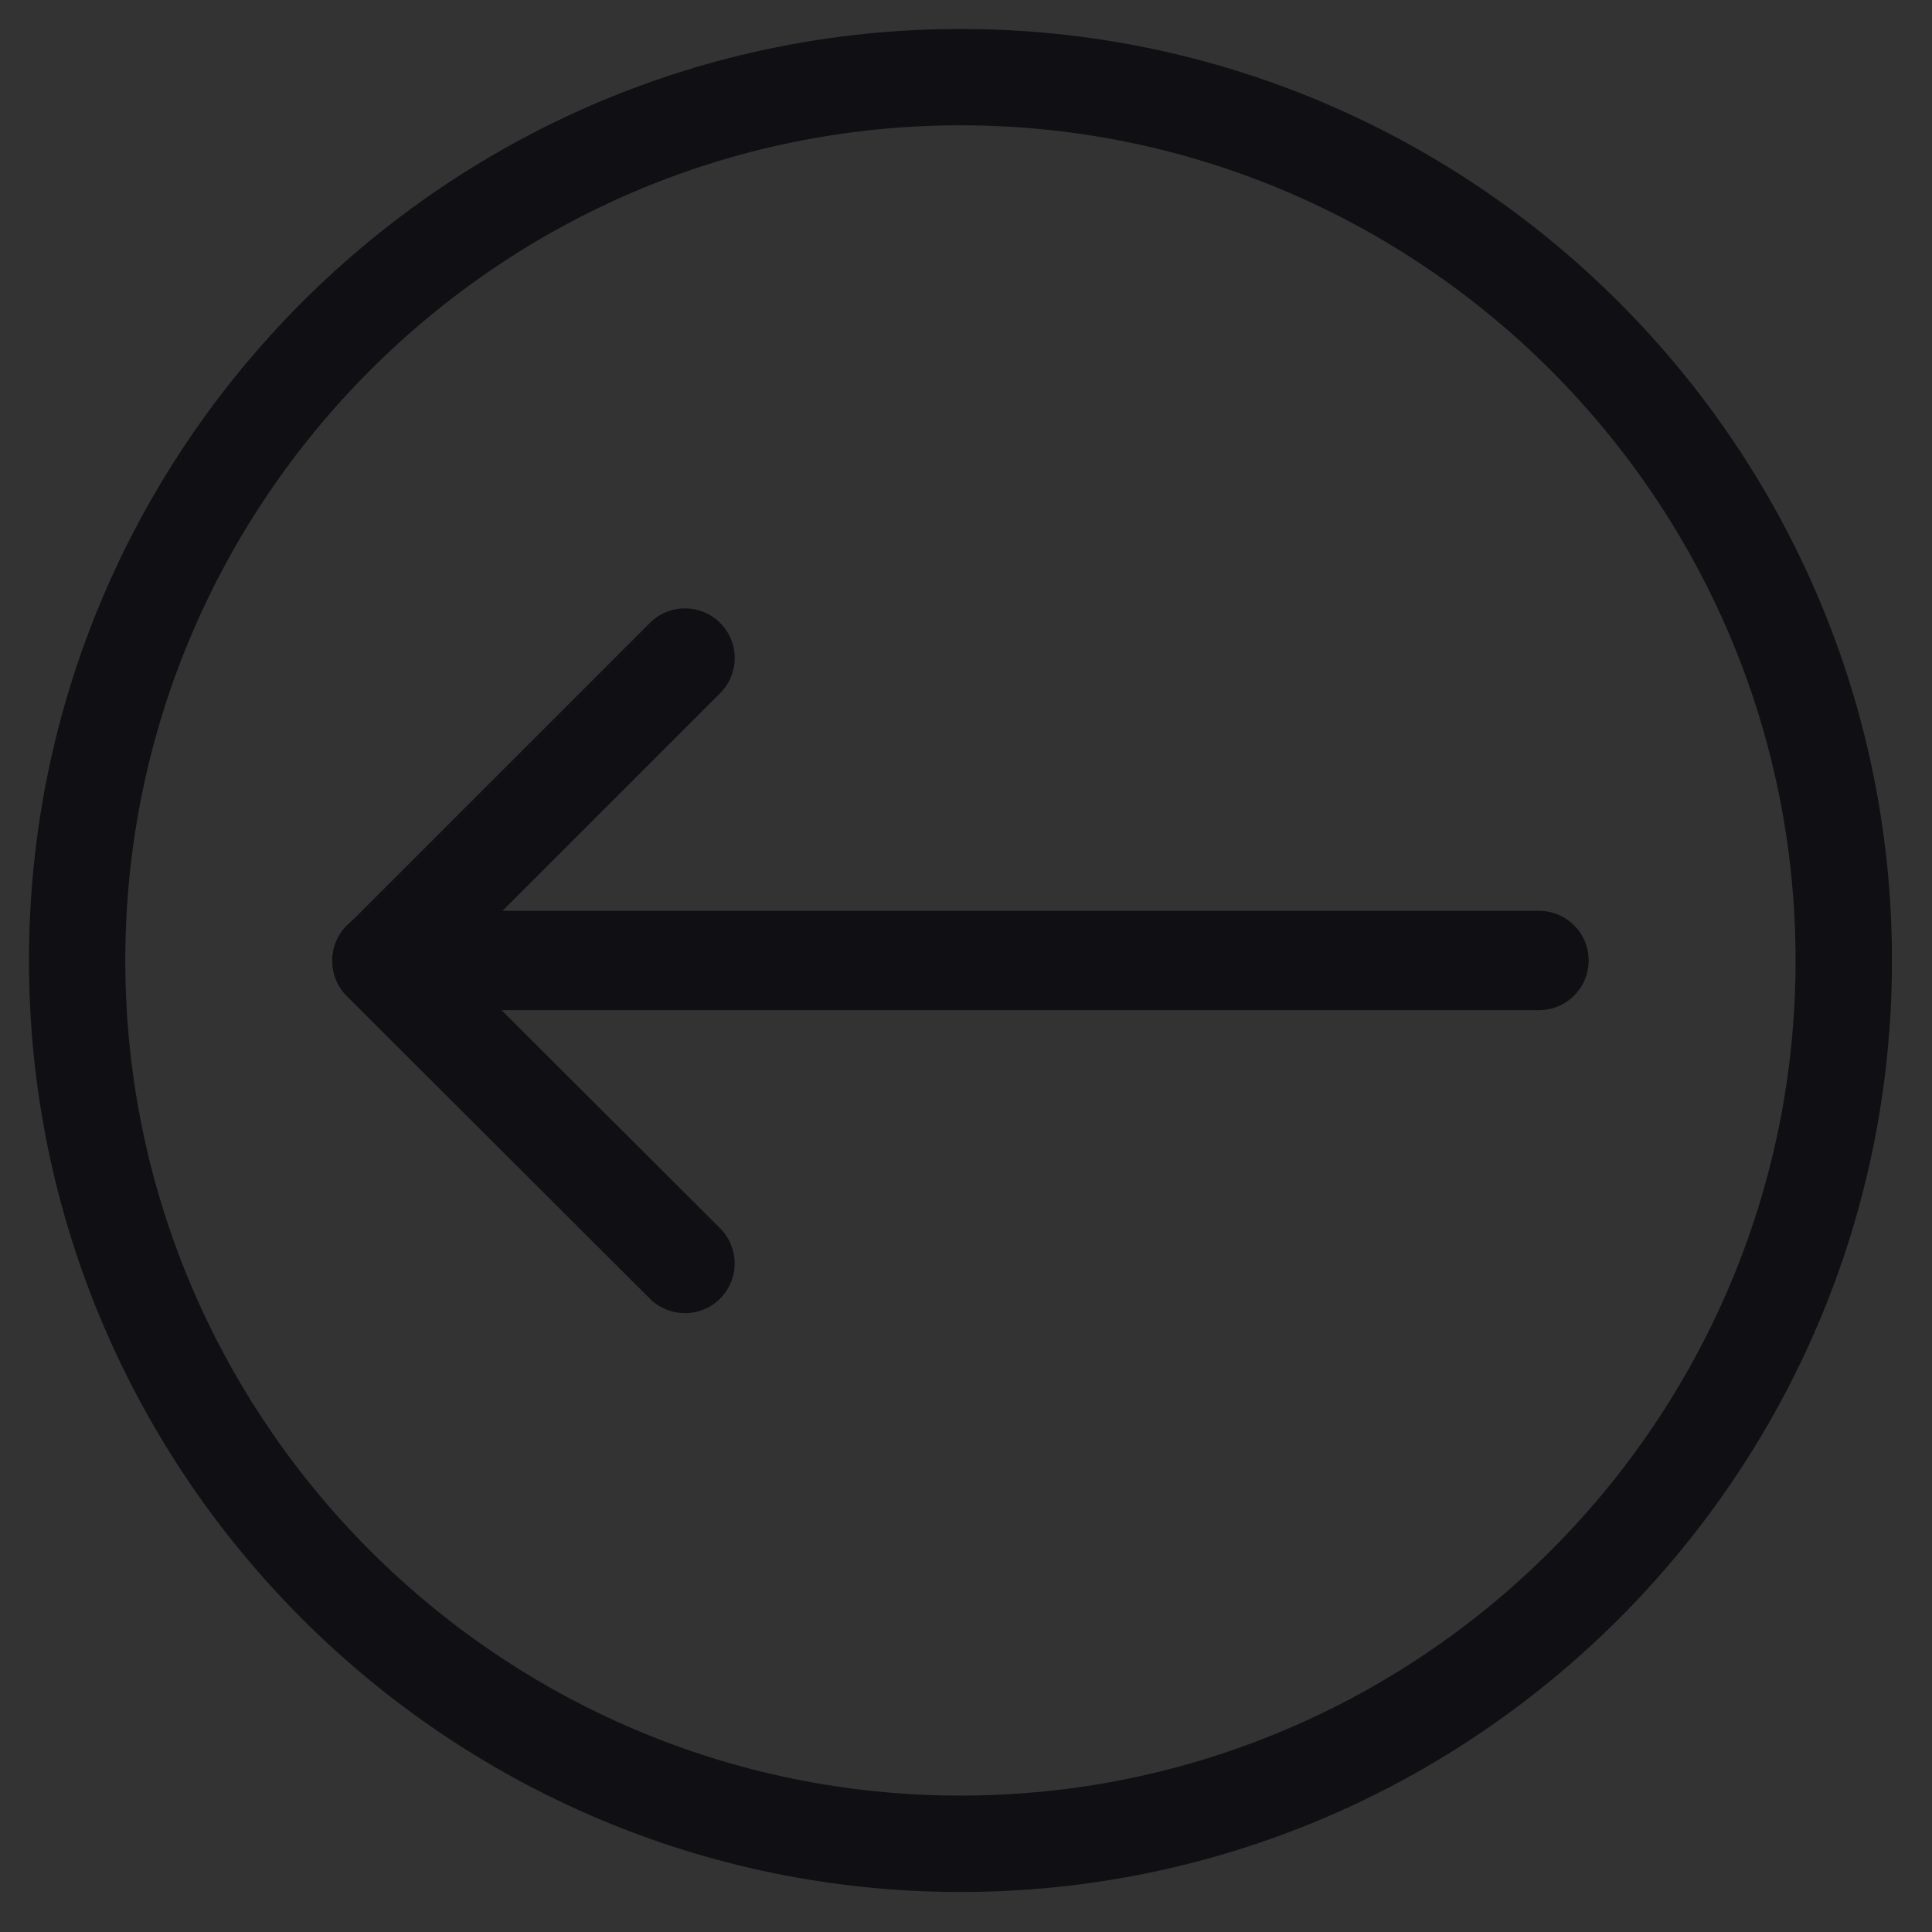<?xml version="1.0" encoding="utf-8"?>
<!-- Generator: Adobe Illustrator 15.0.0, SVG Export Plug-In  -->
<!DOCTYPE svg PUBLIC "-//W3C//DTD SVG 1.1//EN" "http://www.w3.org/Graphics/SVG/1.1/DTD/svg11.dtd">
<svg version="1.1"
	 xmlns="http://www.w3.org/2000/svg" xmlns:xlink="http://www.w3.org/1999/xlink" xmlns:a="http://ns.adobe.com/AdobeSVGViewerExtensions/3.0/"
	 x="0px" y="0px" width="28px" height="28px" viewBox="3388.54 895.89 28 28"
	 style="overflow:visible;enable-background:new 3388.54 895.89 28 28;" xml:space="preserve">
<rect x="3388.54" y="895.89" width="28" height="28" fill="#333333" stroke="none"/>
<style type="text/css">
<![CDATA[
	.st0{clip-path:url(#SVGID_40_);fill:#8BD6A2;}
	.st1{clip-path:url(#SVGID_38_);fill:none;stroke:#FFFFFF;stroke-width:1.676;stroke-miterlimit:10;}
	.st2{font-size:10.906;}
	.st3{fill:#101014;}
	.st4{clip-path:url(#SVGID_19_);fill:none;stroke:#FFFFFF;stroke-width:1.676;stroke-miterlimit:10;}
	.st5{clip-path:url(#SVGID_21_);fill:#CFCFC7;}
	.st6{clip-path:url(#SVGID_44_);fill:none;stroke:#000000;stroke-width:0.458;stroke-miterlimit:10;}
	.st7{clip-path:url(#SVGID_19_);fill:none;stroke:#8BD6A2;stroke-miterlimit:10;}
	.st8{clip-path:url(#SVGID_28_);fill:#9F9B9A;}
	.st9{clip-path:url(#SVGID_15_);fill:#8BD6A2;}
	
		.st10{clip-path:url(#SVGID_46_);fill:none;stroke:#101014;stroke-width:1.44;stroke-linecap:round;stroke-linejoin:round;stroke-miterlimit:10;}
	.st11{clip-path:url(#SVGID_42_);fill:none;stroke:#FFFFFF;stroke-width:1.676;stroke-miterlimit:10;}
	.st12{clip-path:url(#SVGID_42_);fill:#8BD6A2;}
	
		.st13{clip-path:url(#SVGID_50_);fill:none;stroke:#101014;stroke-width:1.44;stroke-linecap:round;stroke-linejoin:round;stroke-miterlimit:10;}
	
		.st14{clip-path:url(#SVGID_21_);fill:none;stroke:#101014;stroke-width:1.44;stroke-linecap:round;stroke-linejoin:round;stroke-miterlimit:10;}
	.st15{clip-path:url(#SVGID_34_);fill:none;stroke:#FFFFFF;stroke-width:1.676;stroke-miterlimit:10;}
	.st16{clip-path:url(#SVGID_52_);fill-rule:evenodd;clip-rule:evenodd;fill:#FF0000;}
	.st17{clip-path:url(#SVGID_15_);fill:none;stroke:#FFFFFF;stroke-width:1.676;stroke-miterlimit:10;}
	.st18{clip-path:url(#SVGID_24_);fill-rule:evenodd;clip-rule:evenodd;fill:#FF0000;}
	.st19{font-size:14.198;}
	.st20{font-size:14.571;}
	
		.st21{clip-path:url(#SVGID_21_);fill:none;stroke:#000000;stroke-width:0.735;stroke-linecap:round;stroke-linejoin:round;stroke-miterlimit:10;}
	.st22{clip-path:url(#SVGID_17_);fill:#8BD6A2;}
	.st23{clip-path:url(#SVGID_21_);fill:none;stroke:#000000;stroke-width:0.458;stroke-miterlimit:10;}
	
		.st24{clip-path:url(#SVGID_14_);fill:none;stroke:#000000;stroke-width:4.045;stroke-linecap:round;stroke-linejoin:round;stroke-miterlimit:10;}
	.st25{clip-path:url(#SVGID_13_);fill:#CFCFC7;}
	.st26{font-family:'Karla-Bold';}
	
		.st27{clip-path:url(#SVGID_19_);fill:none;stroke:#000000;stroke-width:0.735;stroke-linecap:round;stroke-linejoin:round;stroke-miterlimit:10;}
	.st28{clip-path:url(#SVGID_18_);fill:none;stroke:#FFFFFF;stroke-width:1.676;stroke-miterlimit:10;}
	
		.st29{clip-path:url(#SVGID_20_);fill:none;stroke:#000000;stroke-width:0.735;stroke-linecap:round;stroke-linejoin:round;stroke-miterlimit:10;}
	.st30{fill:#231F20;}
	
		.st31{clip-path:url(#SVGID_48_);fill:none;stroke:#101014;stroke-width:1.44;stroke-linecap:round;stroke-linejoin:round;stroke-miterlimit:10;}
	.st32{clip-path:url(#SVGID_34_);fill:#8BD6A2;}
	
		.st33{clip-path:url(#SVGID_32_);fill:none;stroke:#000000;stroke-width:4.045;stroke-linecap:round;stroke-linejoin:round;stroke-miterlimit:10;}
	.st34{clip-path:url(#SVGID_19_);fill:#8BD6A2;}
	.st35{clip-path:url(#SVGID_22_);fill:#F61816;}
	.st36{clip-path:url(#SVGID_20_);fill:#FFFFFF;}
	.st37{clip-path:url(#SVGID_42_);fill:#FFFFFF;}
	.st38{fill:#F6F7F4;}
	
		.st39{clip-path:url(#SVGID_42_);fill:none;stroke:#FFFFFF;stroke-width:0.735;stroke-linecap:round;stroke-linejoin:round;stroke-miterlimit:10;}
	.st40{clip-path:url(#SVGID_30_);fill:#9F9B9A;}
	.st41{font-family:'Karla-Regular';}
	
		.st42{clip-path:url(#SVGID_23_);fill:none;stroke:#101014;stroke-width:1.44;stroke-linecap:round;stroke-linejoin:round;stroke-miterlimit:10;}
	
		.st43{clip-path:url(#SVGID_46_);fill:none;stroke:#000000;stroke-width:0.735;stroke-linecap:round;stroke-linejoin:round;stroke-miterlimit:10;}
	.st44{clip-path:url(#SVGID_46_);fill:none;stroke:#000000;stroke-width:0.458;stroke-miterlimit:10;}
	.st45{clip-path:url(#SVGID_48_);fill:none;stroke:#F61816;stroke-miterlimit:10;}
	.st46{clip-path:url(#SVGID_36_);fill:#8BD6A2;}
	.st47{opacity:0.5;}
	.st48{fill:#FFFFFF;}
	.st49{clip-path:url(#SVGID_44_);fill:#FFFFFF;}
	.st50{clip-path:url(#SVGID_20_);fill:none;stroke:#000000;stroke-width:0.458;stroke-miterlimit:10;}
	.st51{clip-path:url(#SVGID_19_);fill:none;stroke:#FFFFFF;stroke-width:0.458;stroke-miterlimit:10;}
	.st52{font-family:'VarelaRound';}
	.st53{fill:none;}
	.st54{clip-path:url(#SVGID_19_);fill:none;stroke:#000000;stroke-width:0.458;stroke-miterlimit:10;}
	
		.st55{clip-path:url(#SVGID_14_);fill:none;stroke:#101014;stroke-width:2.766;stroke-linecap:round;stroke-linejoin:round;stroke-miterlimit:10;}
	.st56{clip-path:url(#SVGID_36_);fill:none;stroke:#FFFFFF;stroke-width:1.676;stroke-miterlimit:10;}
	.st57{clip-path:url(#SVGID_21_);fill:none;stroke:#101014;stroke-width:0.5;stroke-miterlimit:10;}
	.st58{font-size:8.378;}
	.st59{clip-path:url(#SVGID_17_);fill:none;stroke:#FFFFFF;stroke-width:1.676;stroke-miterlimit:10;}
	.st60{display:inline;}
	.st61{clip-path:url(#SVGID_19_);fill:#FFFFFF;}
	.st62{clip-path:url(#SVGID_46_);fill:none;stroke:#101014;stroke-width:0.5;stroke-miterlimit:10;}
	.st63{fill:none;stroke:#000000;stroke-width:4.045;stroke-linecap:round;stroke-linejoin:round;stroke-miterlimit:10;}
	.st64{clip-path:url(#SVGID_42_);fill:none;stroke:#FFFFFF;stroke-width:0.458;stroke-miterlimit:10;}
	.st65{clip-path:url(#SVGID_21_);fill:none;stroke:#101014;stroke-width:2.304;stroke-miterlimit:10;}
	.st66{font-family:'Garamond';}
	.st67{fill:#CFCFC7;}
	.st68{clip-path:url(#SVGID_42_);fill:none;stroke:#000000;stroke-width:0.458;stroke-miterlimit:10;}
	.st69{clip-path:url(#SVGID_16_);fill:#8BD6A2;}
	.st70{clip-path:url(#SVGID_38_);fill:#8BD6A2;}
	.st71{fill:none;stroke:#000000;stroke-width:2.519;stroke-miterlimit:10;}
	
		.st72{clip-path:url(#SVGID_32_);fill:none;stroke:#101014;stroke-width:2.766;stroke-linecap:round;stroke-linejoin:round;stroke-miterlimit:10;}
	.st73{clip-path:url(#SVGID_48_);fill:#F61816;}
	.st74{letter-spacing:1;}
	.st75{letter-spacing:2;}
	.st76{letter-spacing:3;}
	.st77{clip-path:url(#SVGID_40_);fill:none;stroke:#FFFFFF;stroke-width:1.676;stroke-miterlimit:10;}
	.st78{clip-path:url(#SVGID_46_);fill:#FFFFFF;}
	
		.st79{clip-path:url(#SVGID_44_);fill:none;stroke:#000000;stroke-width:0.735;stroke-linecap:round;stroke-linejoin:round;stroke-miterlimit:10;}
	.st80{clip-path:url(#SVGID_22_);fill:none;stroke:#F61816;stroke-miterlimit:10;}
	
		.st81{clip-path:url(#SVGID_19_);fill:none;stroke:#FFFFFF;stroke-width:0.735;stroke-linecap:round;stroke-linejoin:round;stroke-miterlimit:10;}
	.st82{font-size:10;}
	.st83{font-size:14;}
	.st84{clip-path:url(#SVGID_46_);fill:#CFCFC7;}
	.st85{clip-path:url(#SVGID_18_);fill:#8BD6A2;}
	
		.st86{clip-path:url(#SVGID_22_);fill:none;stroke:#101014;stroke-width:1.44;stroke-linecap:round;stroke-linejoin:round;stroke-miterlimit:10;}
	.st87{clip-path:url(#SVGID_42_);fill:none;stroke:#8BD6A2;stroke-miterlimit:10;}
	.st88{display:none;}
	.st89{clip-path:url(#SVGID_19_);}
	.st90{clip-path:url(#SVGID_20_);}
	.st91{clip-path:url(#SVGID_21_);}
	.st92{clip-path:url(#SVGID_42_);}
	.st93{clip-path:url(#SVGID_44_);}
	.st94{clip-path:url(#SVGID_46_);}
	.st95{clip-path:url(#SVGID_46_);fill:none;stroke:#101014;stroke-width:2.304;stroke-miterlimit:10;}
	.st96{clip-path:url(#SVGID_19_);fill:none;stroke:#000000;stroke-width:2.304;stroke-miterlimit:10;}
	.st97{fill:none;stroke:#F6F7F4;stroke-miterlimit:10;}
	.st98{clip-path:url(#SVGID_16_);fill:none;stroke:#FFFFFF;stroke-width:1.676;stroke-miterlimit:10;}
	.st99{fill:#404D4F;}
	.st100{clip-path:url(#SVGID_26_);fill:#CFCFC7;}
	.st101{fill:#DFEBED;}
	.st102{clip-path:url(#SVGID_42_);fill:none;stroke:#000000;stroke-width:2.304;stroke-miterlimit:10;}
	
		.st103{clip-path:url(#SVGID_42_);fill:none;stroke:#000000;stroke-width:0.735;stroke-linecap:round;stroke-linejoin:round;stroke-miterlimit:10;}
	.st104{clip-path:url(#SVGID_21_);fill:#FFFFFF;}
]]>
</style>
<defs>
</defs>
<g>
	<defs>
		<rect id="SVGID_12_" x="3287.04" y="208.415" width="996" height="631.445"/>
	</defs>
	<clipPath id="SVGID_13_">
		<use xlink:href="#SVGID_12_"  style="overflow:visible;"/>
	</clipPath>
	<path class="st25" d="M3313.135,602.559c0,0.855-0.694,1.549-1.549,1.549c-0.857,0-1.55-0.693-1.55-1.549
		c0-0.854,0.693-1.549,1.55-1.549C3312.441,601.01,3313.135,601.705,3313.135,602.559"/>
	<path class="st25" d="M3399.217,602.559c0,0.855-0.693,1.549-1.55,1.549c-0.854,0-1.547-0.693-1.547-1.549
		c0-0.854,0.693-1.549,1.547-1.549C3398.524,601.01,3399.217,601.705,3399.217,602.559"/>
	<path class="st25" d="M3485.3,602.559c0,0.855-0.693,1.549-1.549,1.549c-0.854,0-1.549-0.693-1.549-1.549
		c0-0.854,0.695-1.549,1.549-1.549C3484.607,601.01,3485.3,601.705,3485.3,602.559"/>
	<path class="st25" d="M3571.383,602.559c0,0.855-0.693,1.549-1.55,1.549c-0.854,0-1.549-0.693-1.549-1.549
		c0-0.854,0.695-1.549,1.549-1.549C3570.69,601.01,3571.383,601.705,3571.383,602.559"/>
	<path class="st25" d="M3657.466,602.559c0,0.855-0.694,1.549-1.55,1.549s-1.549-0.693-1.549-1.549c0-0.854,0.693-1.549,1.549-1.549
		S3657.466,601.705,3657.466,602.559"/>
	<path class="st25" d="M3743.55,602.559c0,0.855-0.693,1.549-1.551,1.549c-0.855,0-1.549-0.693-1.549-1.549
		c0-0.854,0.694-1.549,1.549-1.549C3742.857,601.01,3743.55,601.705,3743.55,602.559"/>
	<path class="st25" d="M3829.633,602.559c0,0.855-0.695,1.549-1.55,1.549c-0.857,0-1.551-0.693-1.551-1.549
		c0-0.854,0.693-1.549,1.551-1.549C3828.938,601.01,3829.633,601.705,3829.633,602.559"/>
	<path class="st25" d="M3915.716,602.559c0,0.855-0.695,1.549-1.554,1.549c-0.853,0-1.546-0.693-1.546-1.549
		c0-0.854,0.693-1.549,1.546-1.549C3915.021,601.01,3915.716,601.705,3915.716,602.559"/>
	<path class="st25" d="M4001.795,602.559c0,0.855-0.694,1.549-1.549,1.549s-1.548-0.693-1.548-1.549
		c0-0.854,0.693-1.549,1.548-1.549S4001.795,601.705,4001.795,602.559"/>
	<path class="st25" d="M4087.879,602.559c0,0.855-0.691,1.549-1.547,1.549c-0.857,0-1.55-0.693-1.55-1.549
		c0-0.854,0.692-1.549,1.55-1.549C4087.188,601.01,4087.879,601.705,4087.879,602.559"/>
	<path class="st25" d="M4173.961,602.559c0,0.855-0.691,1.549-1.55,1.549c-0.854,0-1.548-0.693-1.548-1.549
		c0-0.854,0.693-1.549,1.548-1.549C4173.27,601.01,4173.961,601.705,4173.961,602.559"/>
	<path class="st25" d="M4260.042,602.559c0,0.855-0.689,1.549-1.548,1.549c-0.855,0-1.55-0.693-1.55-1.549
		c0-0.854,0.694-1.549,1.55-1.549C4259.353,601.01,4260.042,601.705,4260.042,602.559"/>
	<path class="st25" d="M3313.135,512.17c0,0.857-0.694,1.551-1.549,1.551c-0.857,0-1.55-0.694-1.55-1.551
		c0-0.854,0.693-1.549,1.55-1.549C3312.441,510.622,3313.135,511.316,3313.135,512.17"/>
	<path class="st25" d="M3399.217,512.17c0,0.857-0.693,1.551-1.55,1.551c-0.854,0-1.547-0.694-1.547-1.551
		c0-0.854,0.693-1.549,1.547-1.549C3398.524,510.622,3399.217,511.316,3399.217,512.17"/>
	<path class="st25" d="M3485.3,512.17c0,0.857-0.693,1.551-1.549,1.551c-0.854,0-1.549-0.694-1.549-1.551
		c0-0.854,0.695-1.549,1.549-1.549C3484.607,510.622,3485.3,511.316,3485.3,512.17"/>
	<path class="st25" d="M3571.383,512.17c0,0.857-0.693,1.551-1.55,1.551c-0.854,0-1.549-0.694-1.549-1.551
		c0-0.854,0.695-1.549,1.549-1.549C3570.69,510.622,3571.383,511.316,3571.383,512.17"/>
	<path class="st25" d="M3657.466,512.17c0,0.857-0.694,1.551-1.55,1.551s-1.549-0.694-1.549-1.551c0-0.854,0.693-1.549,1.549-1.549
		S3657.466,511.316,3657.466,512.17"/>
	<path class="st25" d="M3743.55,512.17c0,0.857-0.693,1.551-1.551,1.551c-0.855,0-1.549-0.694-1.549-1.551
		c0-0.854,0.694-1.549,1.549-1.549C3742.857,510.622,3743.55,511.316,3743.55,512.17"/>
	<path class="st25" d="M3829.633,512.17c0,0.857-0.695,1.551-1.55,1.551c-0.857,0-1.551-0.694-1.551-1.551
		c0-0.854,0.693-1.549,1.551-1.549C3828.938,510.622,3829.633,511.316,3829.633,512.17"/>
	<path class="st25" d="M3915.716,512.17c0,0.857-0.695,1.551-1.554,1.551c-0.853,0-1.546-0.694-1.546-1.551
		c0-0.854,0.693-1.549,1.546-1.549C3915.021,510.622,3915.716,511.316,3915.716,512.17"/>
	<path class="st25" d="M4001.795,512.17c0,0.857-0.694,1.551-1.549,1.551s-1.548-0.694-1.548-1.551c0-0.854,0.693-1.549,1.548-1.549
		S4001.795,511.316,4001.795,512.17"/>
	<path class="st25" d="M4087.879,512.17c0,0.857-0.691,1.551-1.547,1.551c-0.857,0-1.55-0.694-1.55-1.551
		c0-0.854,0.692-1.549,1.55-1.549C4087.188,510.622,4087.879,511.316,4087.879,512.17"/>
	<path class="st25" d="M4173.961,512.17c0,0.857-0.691,1.551-1.55,1.551c-0.854,0-1.548-0.694-1.548-1.551
		c0-0.854,0.693-1.549,1.548-1.549C4173.27,510.622,4173.961,511.316,4173.961,512.17"/>
	<path class="st25" d="M4260.042,512.17c0,0.857-0.689,1.551-1.548,1.551c-0.855,0-1.55-0.694-1.55-1.551
		c0-0.854,0.694-1.549,1.55-1.549C4259.353,510.622,4260.042,511.316,4260.042,512.17"/>
	<path class="st25" d="M3313.135,421.786c0,0.855-0.694,1.549-1.549,1.549c-0.857,0-1.55-0.694-1.55-1.549
		c0-0.857,0.693-1.549,1.55-1.549C3312.441,420.237,3313.135,420.929,3313.135,421.786"/>
	<path class="st25" d="M3399.217,421.786c0,0.855-0.693,1.549-1.55,1.549c-0.854,0-1.547-0.694-1.547-1.549
		c0-0.857,0.693-1.549,1.547-1.549C3398.524,420.237,3399.217,420.929,3399.217,421.786"/>
	<path class="st25" d="M3485.3,421.786c0,0.855-0.693,1.549-1.549,1.549c-0.854,0-1.549-0.694-1.549-1.549
		c0-0.857,0.695-1.549,1.549-1.549C3484.607,420.237,3485.3,420.929,3485.3,421.786"/>
	<path class="st25" d="M3571.383,421.786c0,0.855-0.693,1.549-1.55,1.549c-0.854,0-1.549-0.694-1.549-1.549
		c0-0.857,0.695-1.549,1.549-1.549C3570.69,420.237,3571.383,420.929,3571.383,421.786"/>
	<path class="st25" d="M3657.466,421.786c0,0.855-0.694,1.549-1.55,1.549s-1.549-0.694-1.549-1.549c0-0.857,0.693-1.549,1.549-1.549
		S3657.466,420.929,3657.466,421.786"/>
	<path class="st25" d="M3743.55,421.786c0,0.855-0.693,1.549-1.551,1.549c-0.855,0-1.549-0.694-1.549-1.549
		c0-0.857,0.694-1.549,1.549-1.549C3742.857,420.237,3743.55,420.929,3743.55,421.786"/>
	<path class="st25" d="M3829.633,421.786c0,0.855-0.695,1.549-1.55,1.549c-0.857,0-1.551-0.694-1.551-1.549
		c0-0.857,0.693-1.549,1.551-1.549C3828.938,420.237,3829.633,420.929,3829.633,421.786"/>
	<path class="st25" d="M3915.716,421.786c0,0.855-0.695,1.549-1.554,1.549c-0.853,0-1.546-0.694-1.546-1.549
		c0-0.857,0.693-1.549,1.546-1.549C3915.021,420.237,3915.716,420.929,3915.716,421.786"/>
	<path class="st25" d="M4001.795,421.786c0,0.855-0.694,1.549-1.549,1.549s-1.548-0.694-1.548-1.549
		c0-0.857,0.693-1.549,1.548-1.549S4001.795,420.929,4001.795,421.786"/>
	<path class="st25" d="M4087.879,421.786c0,0.855-0.691,1.549-1.547,1.549c-0.857,0-1.55-0.694-1.55-1.549
		c0-0.857,0.692-1.549,1.55-1.549C4087.188,420.237,4087.879,420.929,4087.879,421.786"/>
	<path class="st25" d="M4173.961,421.786c0,0.855-0.691,1.549-1.55,1.549c-0.854,0-1.548-0.694-1.548-1.549
		c0-0.857,0.693-1.549,1.548-1.549C4173.27,420.237,4173.961,420.929,4173.961,421.786"/>
	<path class="st25" d="M4260.042,421.786c0,0.855-0.689,1.549-1.548,1.549c-0.855,0-1.55-0.694-1.55-1.549
		c0-0.857,0.694-1.549,1.55-1.549C4259.353,420.237,4260.042,420.929,4260.042,421.786"/>
	<path class="st25" d="M3313.135,331.397c0,0.857-0.694,1.551-1.549,1.551c-0.857,0-1.55-0.694-1.55-1.551
		c0-0.854,0.693-1.549,1.55-1.549C3312.441,329.848,3313.135,330.543,3313.135,331.397"/>
	<path class="st25" d="M3399.217,331.397c0,0.857-0.693,1.551-1.55,1.551c-0.854,0-1.547-0.694-1.547-1.551
		c0-0.854,0.693-1.549,1.547-1.549C3398.524,329.848,3399.217,330.543,3399.217,331.397"/>
	<path class="st25" d="M3485.3,331.397c0,0.857-0.693,1.551-1.549,1.551c-0.854,0-1.549-0.694-1.549-1.551
		c0-0.854,0.695-1.549,1.549-1.549C3484.607,329.848,3485.3,330.543,3485.3,331.397"/>
	<path class="st25" d="M3571.383,331.397c0,0.857-0.693,1.551-1.55,1.551c-0.854,0-1.549-0.694-1.549-1.551
		c0-0.854,0.695-1.549,1.549-1.549C3570.69,329.848,3571.383,330.543,3571.383,331.397"/>
	<path class="st25" d="M3657.466,331.397c0,0.857-0.694,1.551-1.55,1.551s-1.549-0.694-1.549-1.551c0-0.854,0.693-1.549,1.549-1.549
		S3657.466,330.543,3657.466,331.397"/>
	<path class="st25" d="M3743.55,331.397c0,0.857-0.693,1.551-1.551,1.551c-0.855,0-1.549-0.694-1.549-1.551
		c0-0.854,0.694-1.549,1.549-1.549C3742.857,329.848,3743.55,330.543,3743.55,331.397"/>
	<path class="st25" d="M3829.633,331.397c0,0.857-0.695,1.551-1.55,1.551c-0.857,0-1.551-0.694-1.551-1.551
		c0-0.854,0.693-1.549,1.551-1.549C3828.938,329.848,3829.633,330.543,3829.633,331.397"/>
	<path class="st25" d="M3915.716,331.397c0,0.857-0.695,1.551-1.554,1.551c-0.853,0-1.546-0.694-1.546-1.551
		c0-0.854,0.693-1.549,1.546-1.549C3915.021,329.848,3915.716,330.543,3915.716,331.397"/>
	<path class="st25" d="M4001.795,331.397c0,0.857-0.694,1.551-1.549,1.551s-1.548-0.694-1.548-1.551
		c0-0.854,0.693-1.549,1.548-1.549S4001.795,330.543,4001.795,331.397"/>
	<path class="st25" d="M4087.879,331.397c0,0.857-0.691,1.551-1.547,1.551c-0.857,0-1.55-0.694-1.55-1.551
		c0-0.854,0.692-1.549,1.55-1.549C4087.188,329.848,4087.879,330.543,4087.879,331.397"/>
	<path class="st25" d="M4173.961,331.397c0,0.857-0.691,1.551-1.55,1.551c-0.854,0-1.548-0.694-1.548-1.551
		c0-0.854,0.693-1.549,1.548-1.549C4173.27,329.848,4173.961,330.543,4173.961,331.397"/>
	<path class="st25" d="M4260.042,331.397c0,0.857-0.689,1.551-1.548,1.551c-0.855,0-1.55-0.694-1.55-1.551
		c0-0.854,0.694-1.549,1.55-1.549C4259.353,329.848,4260.042,330.543,4260.042,331.397"/>
	<path class="st25" d="M3313.135,241.01c0,0.855-0.694,1.551-1.549,1.551c-0.857,0-1.55-0.696-1.55-1.551s0.693-1.549,1.55-1.549
		C3312.441,239.461,3313.135,240.155,3313.135,241.01"/>
	<path class="st25" d="M3399.217,241.01c0,0.855-0.693,1.551-1.55,1.551c-0.854,0-1.547-0.696-1.547-1.551s0.693-1.549,1.547-1.549
		C3398.524,239.461,3399.217,240.155,3399.217,241.01"/>
	<path class="st25" d="M3485.3,241.01c0,0.855-0.693,1.551-1.549,1.551c-0.854,0-1.549-0.696-1.549-1.551s0.695-1.549,1.549-1.549
		C3484.607,239.461,3485.3,240.155,3485.3,241.01"/>
	<path class="st25" d="M3571.383,241.01c0,0.855-0.693,1.551-1.55,1.551c-0.854,0-1.549-0.696-1.549-1.551s0.695-1.549,1.549-1.549
		C3570.69,239.461,3571.383,240.155,3571.383,241.01"/>
	<path class="st25" d="M3657.466,241.01c0,0.855-0.694,1.551-1.55,1.551s-1.549-0.696-1.549-1.551s0.693-1.549,1.549-1.549
		S3657.466,240.155,3657.466,241.01"/>
	<path class="st25" d="M3743.55,241.01c0,0.855-0.693,1.551-1.551,1.551c-0.855,0-1.549-0.696-1.549-1.551s0.694-1.549,1.549-1.549
		C3742.857,239.461,3743.55,240.155,3743.55,241.01"/>
	<path class="st25" d="M3829.633,241.01c0,0.855-0.695,1.551-1.55,1.551c-0.857,0-1.551-0.696-1.551-1.551s0.693-1.549,1.551-1.549
		C3828.938,239.461,3829.633,240.155,3829.633,241.01"/>
	<path class="st25" d="M3915.716,241.01c0,0.855-0.695,1.551-1.554,1.551c-0.853,0-1.546-0.696-1.546-1.551s0.693-1.549,1.546-1.549
		C3915.021,239.461,3915.716,240.155,3915.716,241.01"/>
	<path class="st25" d="M4001.795,241.01c0,0.855-0.694,1.551-1.549,1.551s-1.548-0.696-1.548-1.551s0.693-1.549,1.548-1.549
		S4001.795,240.155,4001.795,241.01"/>
	<path class="st25" d="M4087.879,241.01c0,0.855-0.691,1.551-1.547,1.551c-0.857,0-1.55-0.696-1.55-1.551s0.692-1.549,1.55-1.549
		C4087.188,239.461,4087.879,240.155,4087.879,241.01"/>
	<path class="st25" d="M4173.961,241.01c0,0.855-0.691,1.551-1.55,1.551c-0.854,0-1.548-0.696-1.548-1.551s0.693-1.549,1.548-1.549
		C4173.27,239.461,4173.961,240.155,4173.961,241.01"/>
	<path class="st25" d="M4260.042,241.01c0,0.855-0.689,1.551-1.548,1.551c-0.855,0-1.55-0.696-1.55-1.551s0.694-1.549,1.55-1.549
		C4259.353,239.461,4260.042,240.155,4260.042,241.01"/>
	<path class="st25" d="M3313.135,964.105c0,0.855-0.694,1.551-1.549,1.551c-0.857,0-1.55-0.695-1.55-1.551
		c0-0.854,0.693-1.551,1.55-1.551C3312.441,962.555,3313.135,963.251,3313.135,964.105"/>
	<path class="st25" d="M3399.217,964.105c0,0.855-0.693,1.551-1.55,1.551c-0.854,0-1.547-0.695-1.547-1.551
		c0-0.854,0.693-1.551,1.547-1.551C3398.524,962.555,3399.217,963.251,3399.217,964.105"/>
	<path class="st25" d="M3485.3,964.105c0,0.855-0.693,1.551-1.549,1.551c-0.854,0-1.549-0.695-1.549-1.551
		c0-0.854,0.695-1.551,1.549-1.551C3484.607,962.555,3485.3,963.251,3485.3,964.105"/>
	<path class="st25" d="M3571.383,964.105c0,0.855-0.693,1.551-1.55,1.551c-0.854,0-1.549-0.695-1.549-1.551
		c0-0.854,0.695-1.551,1.549-1.551C3570.69,962.555,3571.383,963.251,3571.383,964.105"/>
	<path class="st25" d="M3657.466,964.105c0,0.855-0.694,1.551-1.55,1.551s-1.549-0.695-1.549-1.551c0-0.854,0.693-1.551,1.549-1.551
		S3657.466,963.251,3657.466,964.105"/>
	<path class="st25" d="M3743.55,964.105c0,0.855-0.693,1.551-1.551,1.551c-0.855,0-1.549-0.695-1.549-1.551
		c0-0.854,0.694-1.551,1.549-1.551C3742.857,962.555,3743.55,963.251,3743.55,964.105"/>
	<path class="st25" d="M3829.633,964.105c0,0.855-0.695,1.551-1.55,1.551c-0.857,0-1.551-0.695-1.551-1.551
		c0-0.854,0.693-1.551,1.551-1.551C3828.938,962.555,3829.633,963.251,3829.633,964.105"/>
	<path class="st25" d="M3915.716,964.105c0,0.855-0.695,1.551-1.554,1.551c-0.853,0-1.546-0.695-1.546-1.551
		c0-0.854,0.693-1.551,1.546-1.551C3915.021,962.555,3915.716,963.251,3915.716,964.105"/>
	<path class="st25" d="M4001.795,964.105c0,0.855-0.694,1.551-1.549,1.551s-1.548-0.695-1.548-1.551
		c0-0.854,0.693-1.551,1.548-1.551S4001.795,963.251,4001.795,964.105"/>
	<path class="st25" d="M4087.879,964.105c0,0.855-0.691,1.551-1.547,1.551c-0.857,0-1.55-0.695-1.55-1.551
		c0-0.854,0.692-1.551,1.55-1.551C4087.188,962.555,4087.879,963.251,4087.879,964.105"/>
	<path class="st25" d="M4173.961,964.105c0,0.855-0.691,1.551-1.55,1.551c-0.854,0-1.548-0.695-1.548-1.551
		c0-0.854,0.693-1.551,1.548-1.551C4173.27,962.555,4173.961,963.251,4173.961,964.105"/>
	<path class="st25" d="M4260.042,964.105c0,0.855-0.689,1.551-1.548,1.551c-0.855,0-1.55-0.695-1.55-1.551
		c0-0.854,0.694-1.551,1.55-1.551C4259.353,962.555,4260.042,963.251,4260.042,964.105"/>
	<path class="st25" d="M3313.135,873.719c0,0.857-0.694,1.549-1.549,1.549c-0.857,0-1.55-0.691-1.55-1.549
		c0-0.854,0.693-1.549,1.55-1.549C3312.441,872.17,3313.135,872.864,3313.135,873.719"/>
	<path class="st25" d="M3399.217,873.719c0,0.857-0.693,1.549-1.55,1.549c-0.854,0-1.547-0.691-1.547-1.549
		c0-0.854,0.693-1.549,1.547-1.549C3398.524,872.17,3399.217,872.864,3399.217,873.719"/>
	<path class="st25" d="M3485.3,873.719c0,0.857-0.693,1.549-1.549,1.549c-0.854,0-1.549-0.691-1.549-1.549
		c0-0.854,0.695-1.549,1.549-1.549C3484.607,872.17,3485.3,872.864,3485.3,873.719"/>
	<path class="st25" d="M3571.383,873.719c0,0.857-0.693,1.549-1.55,1.549c-0.854,0-1.549-0.691-1.549-1.549
		c0-0.854,0.695-1.549,1.549-1.549C3570.69,872.17,3571.383,872.864,3571.383,873.719"/>
	<path class="st25" d="M3657.466,873.719c0,0.857-0.694,1.549-1.55,1.549s-1.549-0.691-1.549-1.549c0-0.854,0.693-1.549,1.549-1.549
		S3657.466,872.864,3657.466,873.719"/>
	<path class="st25" d="M3743.55,873.719c0,0.857-0.693,1.549-1.551,1.549c-0.855,0-1.549-0.691-1.549-1.549
		c0-0.854,0.694-1.549,1.549-1.549C3742.857,872.17,3743.55,872.864,3743.55,873.719"/>
	<path class="st25" d="M3829.633,873.719c0,0.857-0.695,1.549-1.55,1.549c-0.857,0-1.551-0.691-1.551-1.549
		c0-0.854,0.693-1.549,1.551-1.549C3828.938,872.17,3829.633,872.864,3829.633,873.719"/>
	<path class="st25" d="M3915.716,873.719c0,0.857-0.695,1.549-1.554,1.549c-0.853,0-1.546-0.691-1.546-1.549
		c0-0.854,0.693-1.549,1.546-1.549C3915.021,872.17,3915.716,872.864,3915.716,873.719"/>
	<path class="st25" d="M4001.795,873.719c0,0.857-0.694,1.549-1.549,1.549s-1.548-0.691-1.548-1.549
		c0-0.854,0.693-1.549,1.548-1.549S4001.795,872.864,4001.795,873.719"/>
	<path class="st25" d="M4087.879,873.719c0,0.857-0.691,1.549-1.547,1.549c-0.857,0-1.55-0.691-1.55-1.549
		c0-0.854,0.692-1.549,1.55-1.549C4087.188,872.17,4087.879,872.864,4087.879,873.719"/>
	<path class="st25" d="M4173.961,873.719c0,0.857-0.691,1.549-1.55,1.549c-0.854,0-1.548-0.691-1.548-1.549
		c0-0.854,0.693-1.549,1.548-1.549C4173.27,872.17,4173.961,872.864,4173.961,873.719"/>
	<path class="st25" d="M4260.042,873.719c0,0.857-0.689,1.549-1.548,1.549c-0.855,0-1.55-0.691-1.55-1.549
		c0-0.854,0.694-1.549,1.55-1.549C4259.353,872.17,4260.042,872.864,4260.042,873.719"/>
	<path class="st25" d="M3313.135,783.332c0,0.855-0.694,1.551-1.549,1.551c-0.857,0-1.55-0.695-1.55-1.551s0.693-1.549,1.55-1.549
		C3312.441,781.783,3313.135,782.477,3313.135,783.332"/>
	<path class="st25" d="M3399.217,783.332c0,0.855-0.693,1.551-1.55,1.551c-0.854,0-1.547-0.695-1.547-1.551s0.693-1.549,1.547-1.549
		C3398.524,781.783,3399.217,782.477,3399.217,783.332"/>
	<path class="st25" d="M3485.3,783.332c0,0.855-0.693,1.551-1.549,1.551c-0.854,0-1.549-0.695-1.549-1.551s0.695-1.549,1.549-1.549
		C3484.607,781.783,3485.3,782.477,3485.3,783.332"/>
	<path class="st25" d="M3571.383,783.332c0,0.855-0.693,1.551-1.55,1.551c-0.854,0-1.549-0.695-1.549-1.551s0.695-1.549,1.549-1.549
		C3570.69,781.783,3571.383,782.477,3571.383,783.332"/>
	<path class="st25" d="M3657.466,783.332c0,0.855-0.694,1.551-1.55,1.551s-1.549-0.695-1.549-1.551s0.693-1.549,1.549-1.549
		S3657.466,782.477,3657.466,783.332"/>
	<path class="st25" d="M3743.55,783.332c0,0.855-0.693,1.551-1.551,1.551c-0.855,0-1.549-0.695-1.549-1.551s0.694-1.549,1.549-1.549
		C3742.857,781.783,3743.55,782.477,3743.55,783.332"/>
	<path class="st25" d="M3829.633,783.332c0,0.855-0.695,1.551-1.55,1.551c-0.857,0-1.551-0.695-1.551-1.551s0.693-1.549,1.551-1.549
		C3828.938,781.783,3829.633,782.477,3829.633,783.332"/>
	<path class="st25" d="M3915.716,783.332c0,0.855-0.695,1.551-1.554,1.551c-0.853,0-1.546-0.695-1.546-1.551
		s0.693-1.549,1.546-1.549C3915.021,781.783,3915.716,782.477,3915.716,783.332"/>
	<path class="st25" d="M4001.795,783.332c0,0.855-0.694,1.551-1.549,1.551s-1.548-0.695-1.548-1.551s0.693-1.549,1.548-1.549
		S4001.795,782.477,4001.795,783.332"/>
	<path class="st25" d="M4087.879,783.332c0,0.855-0.691,1.551-1.547,1.551c-0.857,0-1.55-0.695-1.55-1.551s0.692-1.549,1.55-1.549
		C4087.188,781.783,4087.879,782.477,4087.879,783.332"/>
	<path class="st25" d="M4173.961,783.332c0,0.855-0.691,1.551-1.55,1.551c-0.854,0-1.548-0.695-1.548-1.551s0.693-1.549,1.548-1.549
		C4173.27,781.783,4173.961,782.477,4173.961,783.332"/>
	<path class="st25" d="M4260.042,783.332c0,0.855-0.689,1.551-1.548,1.551c-0.855,0-1.55-0.695-1.55-1.551s0.694-1.549,1.55-1.549
		C4259.353,781.783,4260.042,782.477,4260.042,783.332"/>
	<path class="st25" d="M3313.135,692.943c0,0.857-0.694,1.551-1.549,1.551c-0.857,0-1.55-0.693-1.55-1.551
		c0-0.854,0.693-1.547,1.55-1.547C3312.441,691.396,3313.135,692.09,3313.135,692.943"/>
	<path class="st25" d="M3399.217,692.943c0,0.857-0.693,1.551-1.55,1.551c-0.854,0-1.547-0.693-1.547-1.551
		c0-0.854,0.693-1.547,1.547-1.547C3398.524,691.396,3399.217,692.09,3399.217,692.943"/>
	<path class="st25" d="M3485.3,692.943c0,0.857-0.693,1.551-1.549,1.551c-0.854,0-1.549-0.693-1.549-1.551
		c0-0.854,0.695-1.547,1.549-1.547C3484.607,691.396,3485.3,692.09,3485.3,692.943"/>
	<path class="st25" d="M3571.383,692.943c0,0.857-0.693,1.551-1.55,1.551c-0.854,0-1.549-0.693-1.549-1.551
		c0-0.854,0.695-1.547,1.549-1.547C3570.69,691.396,3571.383,692.09,3571.383,692.943"/>
	<path class="st25" d="M3657.466,692.943c0,0.857-0.694,1.551-1.55,1.551s-1.549-0.693-1.549-1.551c0-0.854,0.693-1.547,1.549-1.547
		S3657.466,692.09,3657.466,692.943"/>
	<path class="st25" d="M3743.55,692.943c0,0.857-0.693,1.551-1.551,1.551c-0.855,0-1.549-0.693-1.549-1.551
		c0-0.854,0.694-1.547,1.549-1.547C3742.857,691.396,3743.55,692.09,3743.55,692.943"/>
	<path class="st25" d="M3829.633,692.943c0,0.857-0.695,1.551-1.55,1.551c-0.857,0-1.551-0.693-1.551-1.551
		c0-0.854,0.693-1.547,1.551-1.547C3828.938,691.396,3829.633,692.09,3829.633,692.943"/>
	<path class="st25" d="M3915.716,692.943c0,0.857-0.695,1.551-1.554,1.551c-0.853,0-1.546-0.693-1.546-1.551
		c0-0.854,0.693-1.547,1.546-1.547C3915.021,691.396,3915.716,692.09,3915.716,692.943"/>
	<path class="st25" d="M4001.795,692.943c0,0.857-0.694,1.551-1.549,1.551s-1.548-0.693-1.548-1.551
		c0-0.854,0.693-1.547,1.548-1.547S4001.795,692.09,4001.795,692.943"/>
	<path class="st25" d="M4087.879,692.943c0,0.857-0.691,1.551-1.547,1.551c-0.857,0-1.55-0.693-1.55-1.551
		c0-0.854,0.692-1.547,1.55-1.547C4087.188,691.396,4087.879,692.09,4087.879,692.943"/>
	<path class="st25" d="M4173.961,692.943c0,0.857-0.691,1.551-1.55,1.551c-0.854,0-1.548-0.693-1.548-1.551
		c0-0.854,0.693-1.547,1.548-1.547C4173.27,691.396,4173.961,692.09,4173.961,692.943"/>
	<path class="st25" d="M4260.042,692.943c0,0.857-0.689,1.551-1.548,1.551c-0.855,0-1.55-0.693-1.55-1.551
		c0-0.854,0.694-1.547,1.55-1.547C4259.353,691.396,4260.042,692.09,4260.042,692.943"/>
</g>
<g>
	<defs>
		<rect id="SVGID_11_" x="3257.04" width="1056" height="1056"/>
	</defs>
	<clipPath id="SVGID_14_">
		<use xlink:href="#SVGID_11_"  style="overflow:visible;"/>
	</clipPath>
	<path class="st24" d="M3797.177,365.981c-0.061,9.398-5.263,16.988-11.62,16.947c-6.36-0.043-11.472-7.691-11.415-17.088
		c0.056-9.404,5.254-16.992,11.615-16.953C3792.12,348.922,3797.233,356.573,3797.177,365.981z"/>
	<polygon class="st24" points="3791.877,494.02 3810.438,494.02 3810.438,654.889 3797.42,654.889 3797.42,568.988 	"/>
	<polygon class="st24" points="3810.438,397.239 3819.393,396.317 3831.963,517.753 3823.008,518.678 	"/>
	<polygon class="st24" points="3778.198,494.02 3759.642,494.02 3759.642,654.889 3772.656,654.889 3772.656,568.988 	"/>
	<polygon class="st24" points="3759.643,397.731 3750.688,396.809 3738.118,518.247 3747.063,519.174 	"/>
	<polyline class="st55" points="3803.979,702.242 3795.685,703.152 3796.603,711.439 	"/>
	<path class="st55" d="M3795.685,703.152l2.863,2.021c1.914,1.57,3.029,3.465,3.029,5.502c0,5.436-7.941,9.842-17.739,9.842
		c-9.797,0-17.738-4.408-17.738-9.842c0-3.918,4.125-7.301,10.098-8.883"/>
</g>
<g>
	<defs>
		<rect id="SVGID_10_" x="3257.04" width="1056" height="1056"/>
	</defs>
	<clipPath id="SVGID_15_">
		<use xlink:href="#SVGID_10_"  style="overflow:visible;"/>
	</clipPath>
	<line class="st17" x1="4088.31" y1="561.98" x2="4225.033" y2="561.98"/>
	<path class="st9" d="M4112.075,561.98c0,2.061-1.674,3.732-3.734,3.732c-2.062,0-3.734-1.672-3.734-3.732
		c0-2.062,1.672-3.734,3.734-3.734C4110.401,558.246,4112.075,559.918,4112.075,561.98"/>
</g>
<g>
	<defs>
		<rect id="SVGID_9_" x="3257.04" width="1056" height="1056"/>
	</defs>
	<clipPath id="SVGID_16_">
		<use xlink:href="#SVGID_9_"  style="overflow:visible;"/>
	</clipPath>
	<line class="st98" x1="4088.31" y1="516.573" x2="4225.033" y2="516.573"/>
	<path class="st69" d="M4165.626,516.573c0,2.063-1.674,3.734-3.734,3.734c-2.062,0-3.734-1.671-3.734-3.734
		c0-2.061,1.672-3.734,3.734-3.734C4163.952,512.839,4165.626,514.512,4165.626,516.573"/>
</g>
<g>
	<defs>
		<rect id="SVGID_8_" x="3257.04" width="1056" height="1056"/>
	</defs>
	<clipPath id="SVGID_17_">
		<use xlink:href="#SVGID_8_"  style="overflow:visible;"/>
	</clipPath>
	<line class="st59" x1="4088.31" y1="471.167" x2="4225.033" y2="471.167"/>
	<path class="st22" d="M4115.81,471.167c0,2.061-1.674,3.734-3.734,3.734c-2.062,0-3.734-1.673-3.734-3.734
		c0-2.063,1.672-3.734,3.734-3.734C4114.136,467.433,4115.81,469.104,4115.81,471.167"/>
</g>
<g>
	<defs>
		<rect id="SVGID_7_" x="3257.04" width="1056" height="1056"/>
	</defs>
	<clipPath id="SVGID_18_">
		<use xlink:href="#SVGID_7_"  style="overflow:visible;"/>
	</clipPath>
	<line class="st28" x1="4088.31" y1="425.758" x2="4225.033" y2="425.758"/>
	<path class="st85" d="M4228.768,425.758c0,2.063-1.674,3.734-3.734,3.734c-2.062,0-3.734-1.671-3.734-3.734
		c0-2.061,1.672-3.732,3.734-3.732C4227.094,422.026,4228.768,423.697,4228.768,425.758"/>
</g>
<g>
	<defs>
		<rect id="SVGID_6_" x="3257.04" width="1056" height="1056"/>
	</defs>
	<clipPath id="SVGID_19_">
		<use xlink:href="#SVGID_6_"  style="overflow:visible;"/>
	</clipPath>
	<line class="st4" x1="4088.31" y1="380.352" x2="4225.033" y2="380.352"/>
	<path class="st34" d="M4204.239,380.352c0,2.063-1.674,3.734-3.734,3.734c-2.062,0-3.734-1.671-3.734-3.734
		s1.672-3.734,3.734-3.734C4202.565,376.618,4204.239,378.289,4204.239,380.352"/>
	<circle class="st7" cx="4200.505" cy="380.352" r="3.734"/>
	<rect x="3338.203" y="363.362" class="st89" width="65.729" height="65.729"/>
	<polygon class="st61" points="3375.682,394.797 3366.453,394.797 3367.882,388.197 3366.453,377.306 3371.186,375.702 
		3375.682,377.215 3374.181,388.115 	"/>
	<polygon class="st51" points="3375.682,394.797 3366.453,394.797 3367.882,388.197 3366.453,377.306 3371.186,375.702 
		3375.682,377.215 3374.181,388.115 	"/>
	<polygon class="st81" points="3375.682,394.797 3366.453,394.797 3367.882,388.197 3366.453,377.306 3371.186,375.702 
		3375.682,377.215 3374.181,388.115 	"/>
	<ellipse transform="matrix(1 0.006 -0.006 1 2.271 -20.057)" class="st81" cx="3371.179" cy="371.523" rx="2.092" ry="3.091"/>
	<polygon class="st81" points="3372.31,394.797 3375.682,394.797 3375.682,424.022 3373.316,424.022 3373.316,408.417 	"/>
	
		<rect x="3376.819" y="377.072" transform="matrix(-0.995 0.103 -0.103 -0.995 6777.279 427.404)" class="st81" width="1.636" height="22.179"/>
	<polygon class="st81" points="3369.824,394.797 3366.453,394.797 3366.453,424.022 3368.818,424.022 3368.818,408.417 	"/>
	
		<rect x="3363.68" y="377.162" transform="matrix(0.995 0.103 -0.103 0.995 57.66 -343.466)" class="st81" width="1.636" height="22.179"/>
	<path class="st61" d="M3401.932,447.311h-61.73v-16.504h61.73V447.311z M3403.932,428.807h-65.73v20.504h65.73V428.807z"/>
	<rect x="3419.146" y="363.363" class="st61" width="65.73" height="65.73"/>
	<polygon class="st89" points="3456.513,394.799 3447.284,394.799 3448.713,388.199 3447.284,377.305 3452.016,375.701 
		3456.513,377.217 3455.012,388.117 	"/>
	<polygon class="st54" points="3456.513,394.799 3447.284,394.799 3448.713,388.199 3447.284,377.305 3452.016,375.701 
		3456.513,377.217 3455.012,388.117 	"/>
	<polygon class="st27" points="3456.513,394.799 3447.284,394.799 3448.713,388.199 3447.284,377.305 3452.016,375.701 
		3456.513,377.217 3455.012,388.117 	"/>
	<ellipse transform="matrix(1 0.006 -0.006 1 2.272 -20.534)" class="st27" cx="3452.01" cy="371.525" rx="2.093" ry="3.091"/>
	<polygon class="st27" points="3453.14,394.799 3456.513,394.799 3456.513,424.024 3454.147,424.024 3454.147,408.418 	"/>
	
		<rect x="3457.65" y="377.074" transform="matrix(-0.995 0.103 -0.103 -0.995 6938.513 419.106)" class="st27" width="1.636" height="22.179"/>
	<polygon class="st27" points="3450.655,394.799 3447.285,394.799 3447.285,424.024 3449.648,424.024 3449.648,408.418 	"/>
	
		<rect x="3444.511" y="377.162" transform="matrix(0.995 0.103 -0.103 0.995 58.042 -351.559)" class="st27" width="1.637" height="22.181"/>
	<path class="st61" d="M3482.876,447.311h-61.73v-16.504h61.73V447.311z M3484.876,428.807h-65.73v20.504h65.73V428.807z"/>
	<line class="st96" x1="3448.446" y1="435.495" x2="3455.576" y2="442.624"/>
</g>
<g>
	<defs>
		<rect id="SVGID_5_" x="3257.04" width="1056" height="1056"/>
	</defs>
	<clipPath id="SVGID_20_">
		<use xlink:href="#SVGID_5_"  style="overflow:visible;"/>
	</clipPath>
	<rect x="3338.203" y="479.885" class="st36" width="65.729" height="65.729"/>
	<polygon class="st90" points="3375.682,511.319 3366.453,511.319 3367.882,504.721 3366.453,493.829 3371.186,492.223 
		3375.682,493.737 3374.181,504.639 	"/>
	<polygon class="st50" points="3375.682,511.319 3366.453,511.319 3367.882,504.721 3366.453,493.829 3371.186,492.223 
		3375.682,493.737 3374.181,504.639 	"/>
	<polygon class="st29" points="3375.682,511.319 3366.453,511.319 3367.882,504.721 3366.453,493.829 3371.186,492.223 
		3375.682,493.737 3374.181,504.639 	"/>
	<ellipse transform="matrix(1 0.006 -0.006 1 2.964 -20.055)" class="st29" cx="3371.179" cy="488.047" rx="2.092" ry="3.091"/>
	<polygon class="st29" points="3372.31,511.319 3375.682,511.319 3375.682,540.545 3373.316,540.545 3373.316,524.94 	"/>
	
		<rect x="3376.82" y="493.595" transform="matrix(-0.995 0.102 -0.102 -0.995 6789.059 663.885)" class="st29" width="1.635" height="22.179"/>
	<polygon class="st29" points="3369.824,511.319 3366.453,511.319 3366.453,540.545 3368.818,540.545 3368.818,524.94 	"/>
	
		<rect x="3363.68" y="493.685" transform="matrix(0.995 0.104 -0.104 0.995 70.635 -346.762)" class="st29" width="1.636" height="22.181"/>
	<path class="st36" d="M3401.932,563.832h-61.73v-16.504h61.73V563.832z M3403.932,545.328h-65.73v20.504h65.73V545.328z"/>
	<rect x="3419.146" y="479.886" class="st36" width="65.73" height="65.728"/>
	<polygon class="st90" points="3456.513,511.321 3447.284,511.321 3448.713,504.723 3447.284,493.829 3452.016,492.225 
		3456.513,493.741 3455.012,504.639 	"/>
	<polygon class="st50" points="3456.513,511.321 3447.284,511.321 3448.713,504.723 3447.284,493.829 3452.016,492.225 
		3456.513,493.741 3455.012,504.639 	"/>
	<polygon class="st29" points="3456.513,511.321 3447.284,511.321 3448.713,504.723 3447.284,493.829 3452.016,492.225 
		3456.513,493.741 3455.012,504.639 	"/>
	<ellipse transform="matrix(1 0.006 -0.006 1 2.965 -20.532)" class="st29" cx="3452.01" cy="488.047" rx="2.093" ry="3.093"/>
	<polygon class="st29" points="3453.14,511.321 3456.513,511.321 3456.513,540.547 3454.147,540.547 3454.147,524.942 	"/>
	
		<rect x="3457.65" y="493.597" transform="matrix(-0.995 0.104 -0.104 -0.995 6950.651 647.39)" class="st29" width="1.636" height="22.181"/>
	<polygon class="st29" points="3450.655,511.321 3447.285,511.321 3447.285,540.547 3449.648,540.547 3449.648,524.942 	"/>
	
		<rect x="3444.511" y="493.686" transform="matrix(0.995 0.103 -0.103 0.995 70.002 -350.944)" class="st29" width="1.637" height="22.181"/>
	<path class="st36" d="M3482.876,563.834h-61.73V547.33h61.73V563.834z M3484.876,545.33h-65.73v20.504h65.73V545.33z"/>
</g>
<g>
	<defs>
		<rect id="SVGID_4_" x="3257.04" width="1056" height="1056"/>
	</defs>
	<clipPath id="SVGID_21_">
		<use xlink:href="#SVGID_4_"  style="overflow:visible;"/>
	</clipPath>
	<rect x="3338.203" y="596.408" class="st104" width="65.729" height="65.729"/>
	<polygon class="st91" points="3375.682,627.842 3366.453,627.842 3367.882,621.244 3366.453,610.35 3371.186,608.746 
		3375.682,610.26 3374.181,621.16 	"/>
	<polygon class="st23" points="3375.682,627.842 3366.453,627.842 3367.882,621.244 3366.453,610.35 3371.186,608.746 
		3375.682,610.26 3374.181,621.16 	"/>
	<polygon class="st21" points="3375.682,627.842 3366.453,627.842 3367.882,621.244 3366.453,610.35 3371.186,608.746 
		3375.682,610.26 3374.181,621.16 	"/>
	<ellipse transform="matrix(1 0.006 -0.006 1 3.439 -18.874)" class="st21" cx="3371.179" cy="604.568" rx="2.092" ry="3.092"/>
	<polygon class="st21" points="3372.31,627.842 3375.682,627.842 3375.682,657.068 3373.316,657.068 3373.316,641.463 	"/>
	
		<rect x="3376.819" y="610.117" transform="matrix(-0.995 0.103 -0.103 -0.995 6801.212 892.263)" class="st21" width="1.636" height="22.181"/>
	<polygon class="st21" points="3369.824,627.842 3366.453,627.842 3366.453,657.068 3368.818,657.068 3368.818,641.463 	"/>
	
		<rect x="3363.68" y="610.207" transform="matrix(0.995 0.103 -0.103 0.995 81.593 -342.234)" class="st21" width="1.636" height="22.18"/>
	<path class="st104" d="M3401.932,680.355h-61.73v-16.505h61.73V680.355z M3403.932,661.852h-65.73v20.505h65.73V661.852z"/>
	<rect x="3419.146" y="596.409" class="st104" width="65.73" height="65.729"/>
	<polygon class="st91" points="3456.513,627.844 3447.284,627.844 3448.713,621.246 3447.284,610.352 3452.016,608.748 
		3456.513,610.264 3455.012,621.162 	"/>
	<polygon class="st23" points="3456.513,627.844 3447.284,627.844 3448.713,621.246 3447.284,610.352 3452.016,608.748 
		3456.513,610.264 3455.012,621.162 	"/>
	<polygon class="st21" points="3456.513,627.844 3447.284,627.844 3448.713,621.246 3447.284,610.352 3452.016,608.748 
		3456.513,610.264 3455.012,621.162 	"/>
	<ellipse transform="matrix(1 0.006 -0.006 1 3.731 -20.932)" class="st21" cx="3452.01" cy="604.569" rx="2.093" ry="3.093"/>
	<polygon class="st21" points="3453.14,627.844 3456.513,627.844 3456.513,657.071 3454.147,657.071 3454.147,641.465 	"/>
	
		<rect x="3457.65" y="610.12" transform="matrix(-0.995 0.104 -0.104 -0.995 6962.755 879.805)" class="st21" width="1.636" height="22.18"/>
	<polygon class="st21" points="3450.655,627.844 3447.285,627.844 3447.285,657.071 3449.648,657.071 3449.648,641.465 	"/>
	
		<rect x="3444.511" y="610.209" transform="matrix(0.995 0.103 -0.103 0.995 81.961 -350.329)" class="st21" width="1.637" height="22.181"/>
	<path class="st104" d="M3482.876,680.355h-61.73v-16.503h61.73V680.355z M3484.876,661.854h-65.73v20.503h65.73V661.854z"/>
	<polyline class="st65" points="3364.619,438.377 3368.07,441.829 3374.518,435.379 	"/>
	<line class="st65" x1="3448.333" y1="442.51" x2="3455.462" y2="435.381"/>
	<line class="st65" x1="3448.446" y1="552.018" x2="3455.576" y2="559.146"/>
	<line class="st65" x1="3448.333" y1="559.033" x2="3455.462" y2="551.904"/>
	<line class="st65" x1="3367.558" y1="552.018" x2="3374.688" y2="559.146"/>
	<line class="st65" x1="3367.444" y1="559.033" x2="3374.573" y2="551.904"/>
	<polyline class="st65" points="3364.619,671.422 3368.07,674.873 3374.518,668.426 	"/>
	<line class="st65" x1="3448.446" y1="668.539" x2="3455.576" y2="675.67"/>
	<line class="st65" x1="3448.333" y1="675.555" x2="3455.462" y2="668.426"/>
	<circle class="st14" cx="3898.677" cy="799.477" r="13.2"/>
	<line class="st14" x1="3890.294" y1="799.477" x2="3907.062" y2="799.477"/>
	<polyline class="st14" points="3902.67,803.859 3907.062,799.469 3902.67,795.089 	"/>
	<circle class="st14" cx="3671.768" cy="799.479" r="13.2"/>
	<line class="st14" x1="3680.152" y1="799.479" x2="3663.384" y2="799.479"/>
	<polyline class="st14" points="3667.775,795.096 3663.384,799.486 3667.775,803.869 	"/>
	<path class="st104" d="M4245.397,257.6c6.135,16.57-2.324,34.975-18.895,41.111c-16.568,6.135-34.975-2.326-41.107-18.894
		c-6.135-16.569,2.323-34.975,18.892-41.11C4220.856,232.573,4239.263,241.03,4245.397,257.6"/>
	<path class="st5" d="M4212.657,265.305c0,0.529-0.423,0.953-0.953,0.953c-0.593,0-0.975-0.381-0.975-0.953v-0.637
		c0-1.396-0.084-4.279-3.283-4.279h-4.388v4.916c0,0.529-0.445,0.953-0.975,0.953s-0.953-0.424-0.953-0.953v-12.969
		c0-0.529,0.424-0.974,0.953-0.974h4.938c4.025,0,5.763,1.863,5.763,4.301c0,1.632-0.911,3.201-2.775,3.836
		c2.353,0.613,2.647,3.644,2.647,4.83V265.305z M4210.856,255.811c0-1.568-0.931-2.629-4.067-2.629h-3.73v5.385h3.836
		C4209.268,258.567,4210.856,257.614,4210.856,255.811"/>
	<path class="st5" d="M4212.488,282.135c0,2.396-2.142,4.133-5.426,4.133c-2.118,0-3.815-0.488-5.043-1.016
		c-0.317-0.127-0.595-0.488-0.595-0.869c0-0.467,0.34-0.891,0.869-0.891c0.129,0,0.256,0.022,0.403,0.084
		c0.953,0.426,2.353,0.87,4.173,0.87c2.099,0,3.71-0.592,3.71-2.436c0-3.139-9.006-1.4-9.006-6.613c0-2.354,1.907-4.342,5.488-4.342
		c1.651,0,3.072,0.273,4.216,0.699c0.297,0.104,0.594,0.338,0.594,0.846c0,0.424-0.318,0.89-0.848,0.89
		c-0.105,0-0.232-0.043-0.338-0.084c-0.976-0.339-2.12-0.574-3.412-0.574c-2.141,0-3.771,0.828-3.771,2.418
		C4203.504,278.917,4212.488,276.542,4212.488,282.135"/>
	<path class="st5" d="M4232.341,258.756c-0.085,4.43-2.924,7.609-7.438,7.609c-4.536,0-7.353-3.179-7.439-7.609
		c0.087-4.428,2.903-7.607,7.439-7.607C4229.417,251.149,4232.256,254.328,4232.341,258.756 M4230.411,258.756
		c0-3.264-2.011-5.807-5.508-5.807c-3.519,0-5.512,2.543-5.512,5.807s1.993,5.807,5.512,5.807
		C4228.4,264.563,4230.411,262.021,4230.411,258.756"/>
	<path class="st5" d="M4230.085,285.167c0,0.51-0.403,0.891-0.911,0.891h-8.498c-0.53,0-0.955-0.424-0.955-0.953v-12.864
		c0-0.531,0.425-0.974,0.955-0.974h8.498c0.508,0,0.911,0.402,0.911,0.91c0,0.508-0.403,0.89-0.911,0.89h-7.524v4.682h6.762
		c0.508,0,0.911,0.404,0.911,0.912c0,0.508-0.403,0.891-0.911,0.891h-6.762v4.705h7.524
		C4229.682,284.256,4230.085,284.657,4230.085,285.167"/>
	<line class="st57" x1="3695.04" y1="263.25" x2="3875.04" y2="263.25"/>
</g>
<g>
	<defs>
		<rect id="SVGID_3_" x="3257.04" width="1056" height="1056"/>
	</defs>
	<clipPath id="SVGID_22_">
		<use xlink:href="#SVGID_3_"  style="overflow:visible;"/>
	</clipPath>
	<circle class="st86" cx="3745.085" cy="785.688" r="3.354"/>
	<circle class="st86" cx="3761.067" cy="785.688" r="3.354"/>
	<path class="st35" d="M3777.048,789.041c-1.852,0-3.352-1.502-3.352-3.354s1.5-3.354,3.352-3.354c1.854,0,3.354,1.502,3.354,3.354
		S3778.902,789.041,3777.048,789.041"/>
	<circle class="st80" cx="3777.048" cy="785.688" r="3.354"/>
	<circle class="st86" cx="3793.03" cy="785.688" r="3.354"/>
	<circle class="st86" cx="3809.011" cy="785.688" r="3.354"/>
	<circle class="st86" cx="3824.993" cy="785.688" r="3.354"/>
</g>
<g>
	<defs>
		<rect id="SVGID_2_" x="3257.04" width="1056" height="1056"/>
	</defs>
	<clipPath id="SVGID_23_">
		<use xlink:href="#SVGID_2_"  style="overflow:visible;"/>
	</clipPath>
	<line class="st42" x1="3785.04" y1="271.054" x2="3785.04" y2="154"/>
</g>
<g class="st88">
	<defs>
		<rect id="SVGID_1_" width="8645.261" height="2170.439"/>
	</defs>
	<clipPath id="SVGID_24_" class="st60">
		<use xlink:href="#SVGID_1_"  style="display:none;overflow:visible;"/>
	</clipPath>
	<path class="st18" d="M4213.031,1056h57.009V0h-57.009V1056z M4130.049,1056h56.979V0h-56.979V1056z M4047.038,1056h57.008V0
		h-57.008V1056z M3964.054,1056h56.981V0h-56.981V1056z M3881.044,1056h57.009V0h-57.009V1056z M3798.033,1056h57.008V0h-57.008
		V1056z M3715.05,1056h56.98V0h-56.98V1056z M3632.039,1056h57.008V0h-57.008V1056z M3549.028,1056h57.008V0h-57.008V1056z
		 M3466.046,1056h56.98V0h-56.98V1056z M3383.034,1056h57.008V0h-57.008V1056z M3300.052,1056h56.979V0h-56.979V1056z"/>
</g>
<path class="st3" d="M3402.46,923.31c-7.444,0-13.5-6.056-13.5-13.499c0-7.444,6.056-13.501,13.5-13.501
	c7.444,0,13.5,6.057,13.5,13.501C3415.96,917.254,3409.904,923.31,3402.46,923.31z M3402.46,897.706
	c-6.674,0-12.104,5.431-12.104,12.104c0,6.673,5.429,12.103,12.104,12.103c6.674,0,12.103-5.43,12.103-12.103
	C3414.563,903.137,3409.134,897.706,3402.46,897.706z"/>
<path class="st3" d="M3410.844,910.53h-16.768c-0.397,0-0.72-0.322-0.72-0.72s0.323-0.72,0.72-0.72h16.768
	c0.397,0,0.72,0.322,0.72,0.72S3411.242,910.53,3410.844,910.53z"/>
<path class="st3" d="M3398.467,914.921c-0.184,0-0.368-0.07-0.509-0.21l-4.391-4.383c-0.135-0.135-0.211-0.318-0.211-0.51
	c0-0.19,0.076-0.374,0.211-0.509l4.391-4.391c0.281-0.281,0.737-0.281,1.019,0s0.281,0.736,0,1.018l-3.882,3.882l3.881,3.873
	c0.281,0.281,0.282,0.737,0.001,1.019C3398.836,914.851,3398.652,914.921,3398.467,914.921z"/>
</svg>
